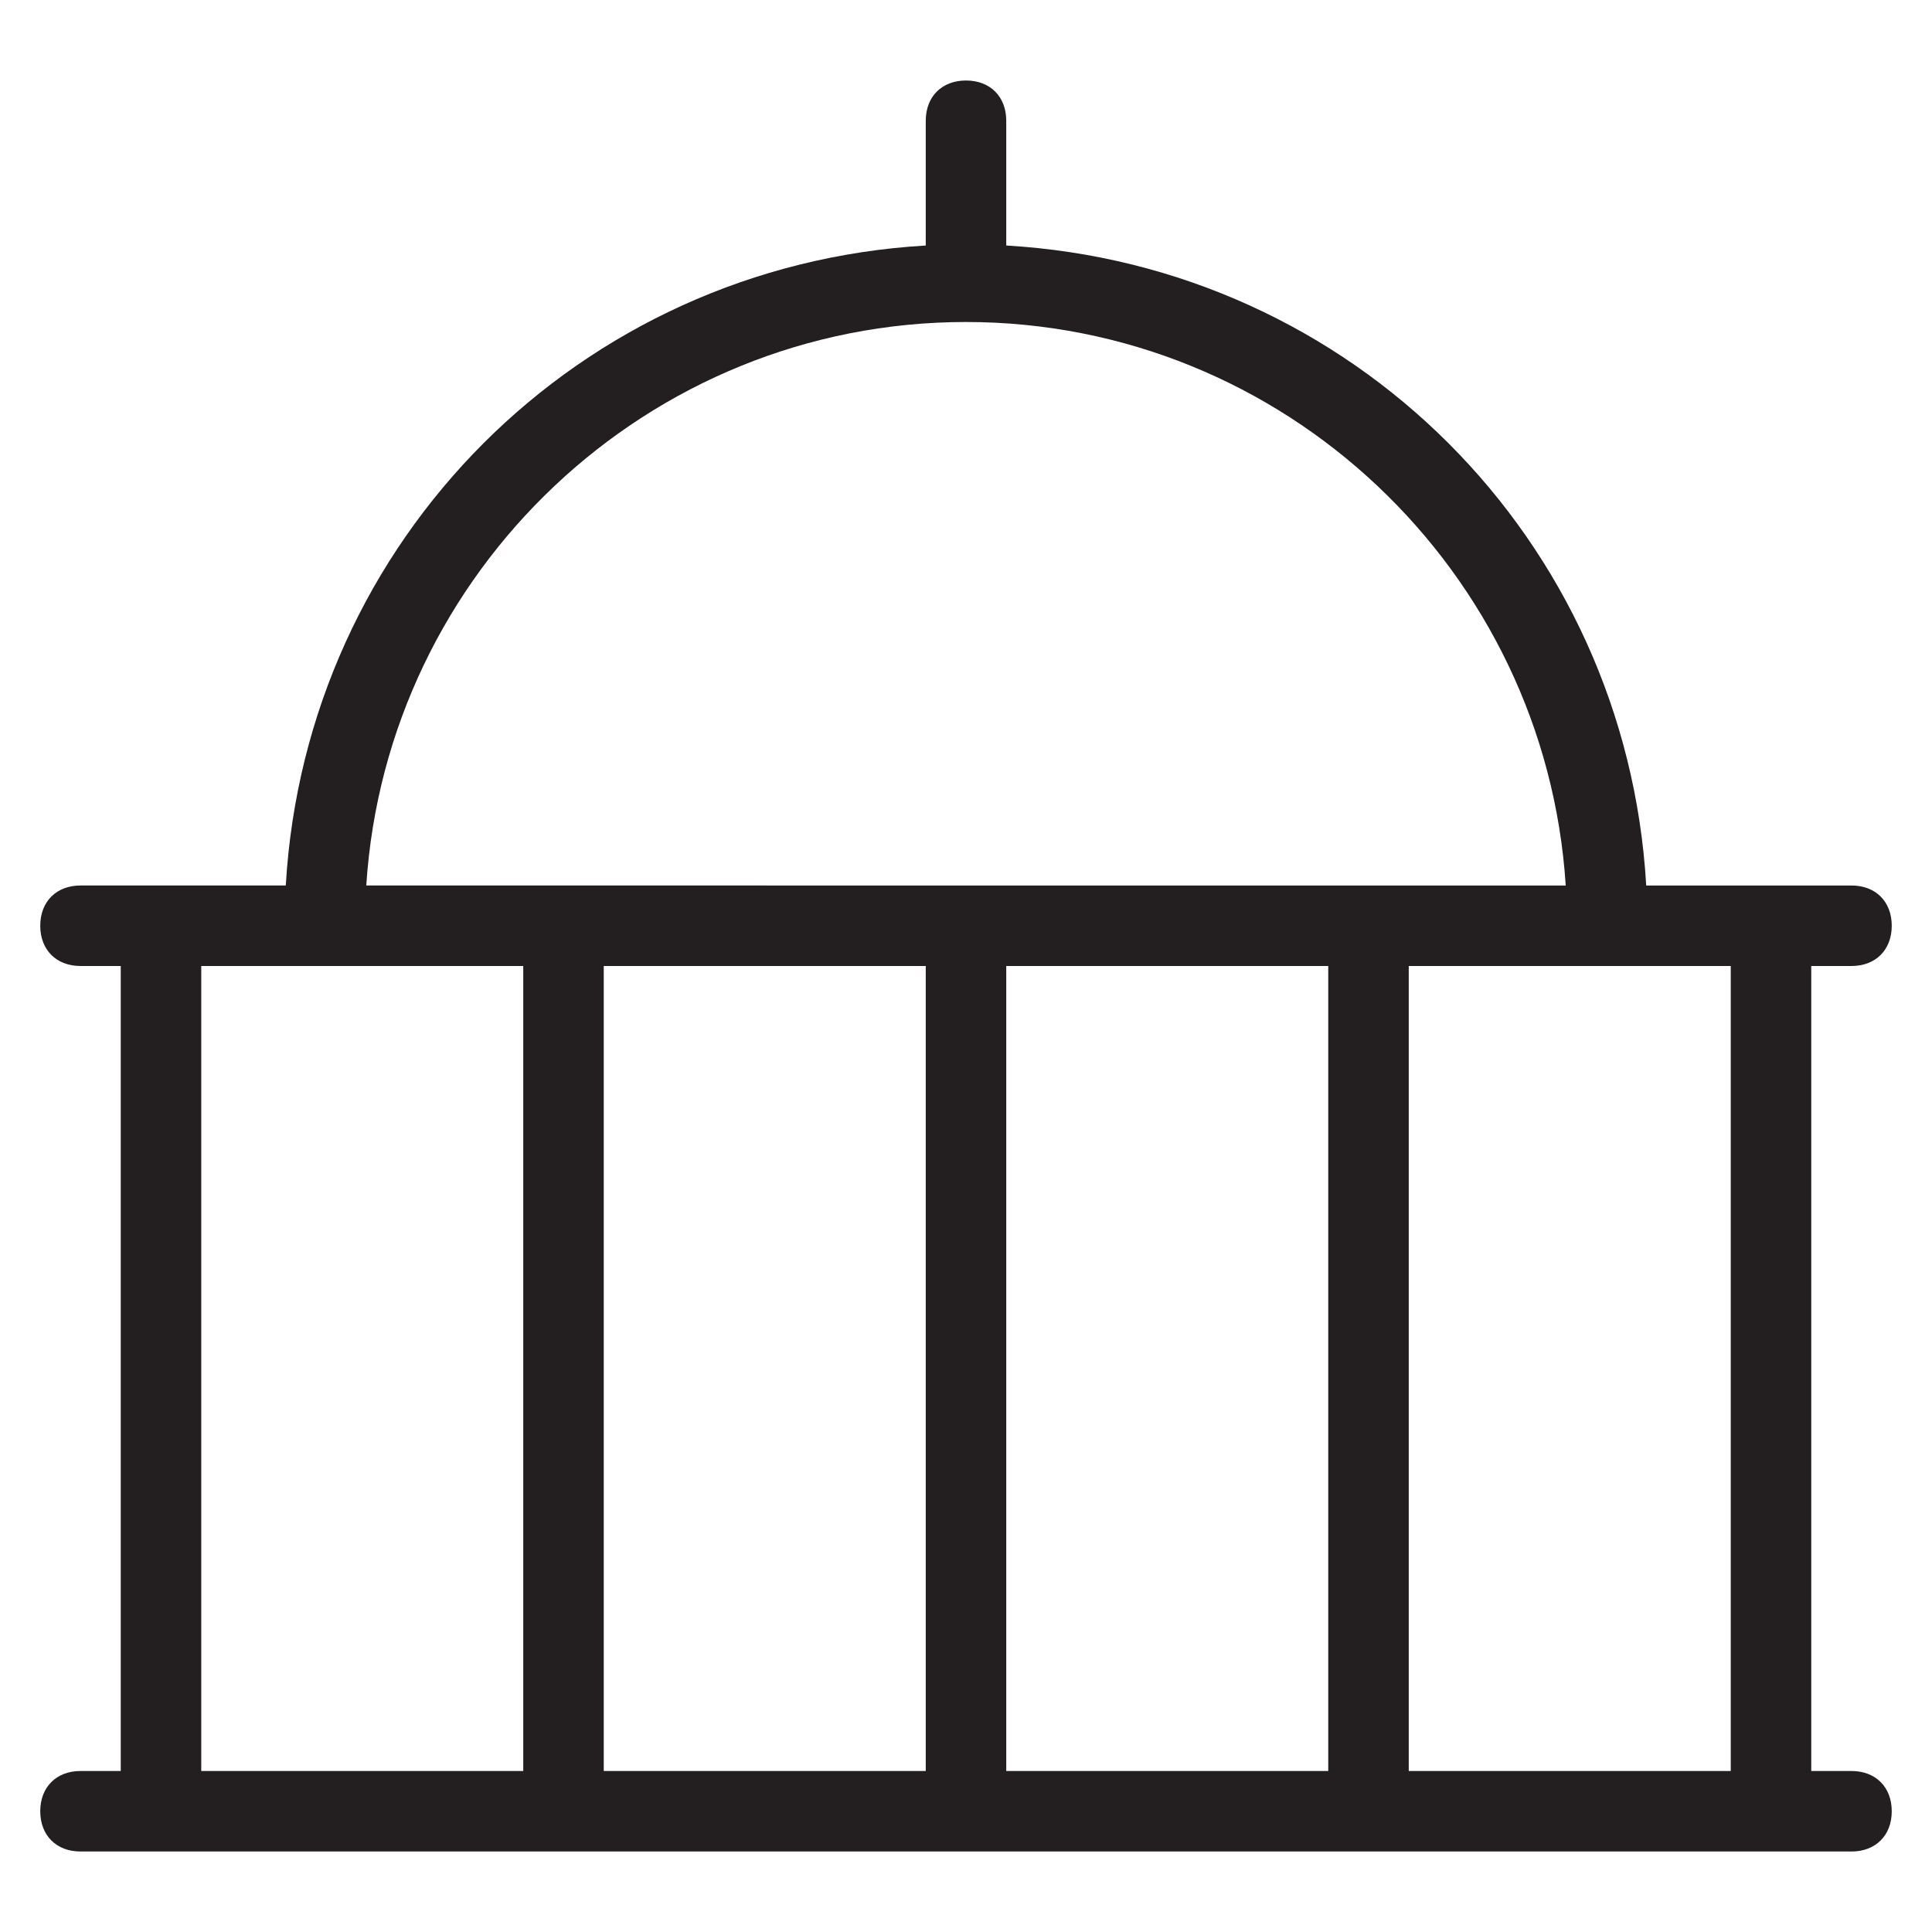 <?xml version="1.0" encoding="utf-8"?>
<!-- Generator: Adobe Illustrator 19.1.0, SVG Export Plug-In . SVG Version: 6.00 Build 0)  -->
<!DOCTYPE svg PUBLIC "-//W3C//DTD SVG 1.1//EN" "http://www.w3.org/Graphics/SVG/1.1/DTD/svg11.dtd">
<svg version="1.1" id="Layer_49" xmlns="http://www.w3.org/2000/svg" xmlns:xlink="http://www.w3.org/1999/xlink" x="0px" y="0px"
	 width="48px" height="48px" viewBox="0 0 48 48" enable-background="new 0 0 48 48" xml:space="preserve">
<path fill="#231F20" d="M46,24c0.6,0,1-0.4,1-1s-0.4-1-1-1h-5.1C40.4,13.4,33.6,6.6,25,6.1V3c0-0.6-0.4-1-1-1s-1,0.4-1,1v3.1
	C14.4,6.6,7.6,13.4,7.1,22H2c-0.6,0-1,0.4-1,1s0.4,1,1,1h1v20H2c-0.6,0-1,0.4-1,1s0.4,1,1,1h44c0.6,0,1-0.4,1-1s-0.4-1-1-1h-1V24H46
	z M24,8c7.9,0,14.4,6.2,14.9,14H9.1C9.6,14.2,16.1,8,24,8z M23,24v20h-8V24H23z M25,24h8v20h-8V24z M5,24h8v20H5V24z M43,44h-8V24h8
	V44z"/>
</svg>

